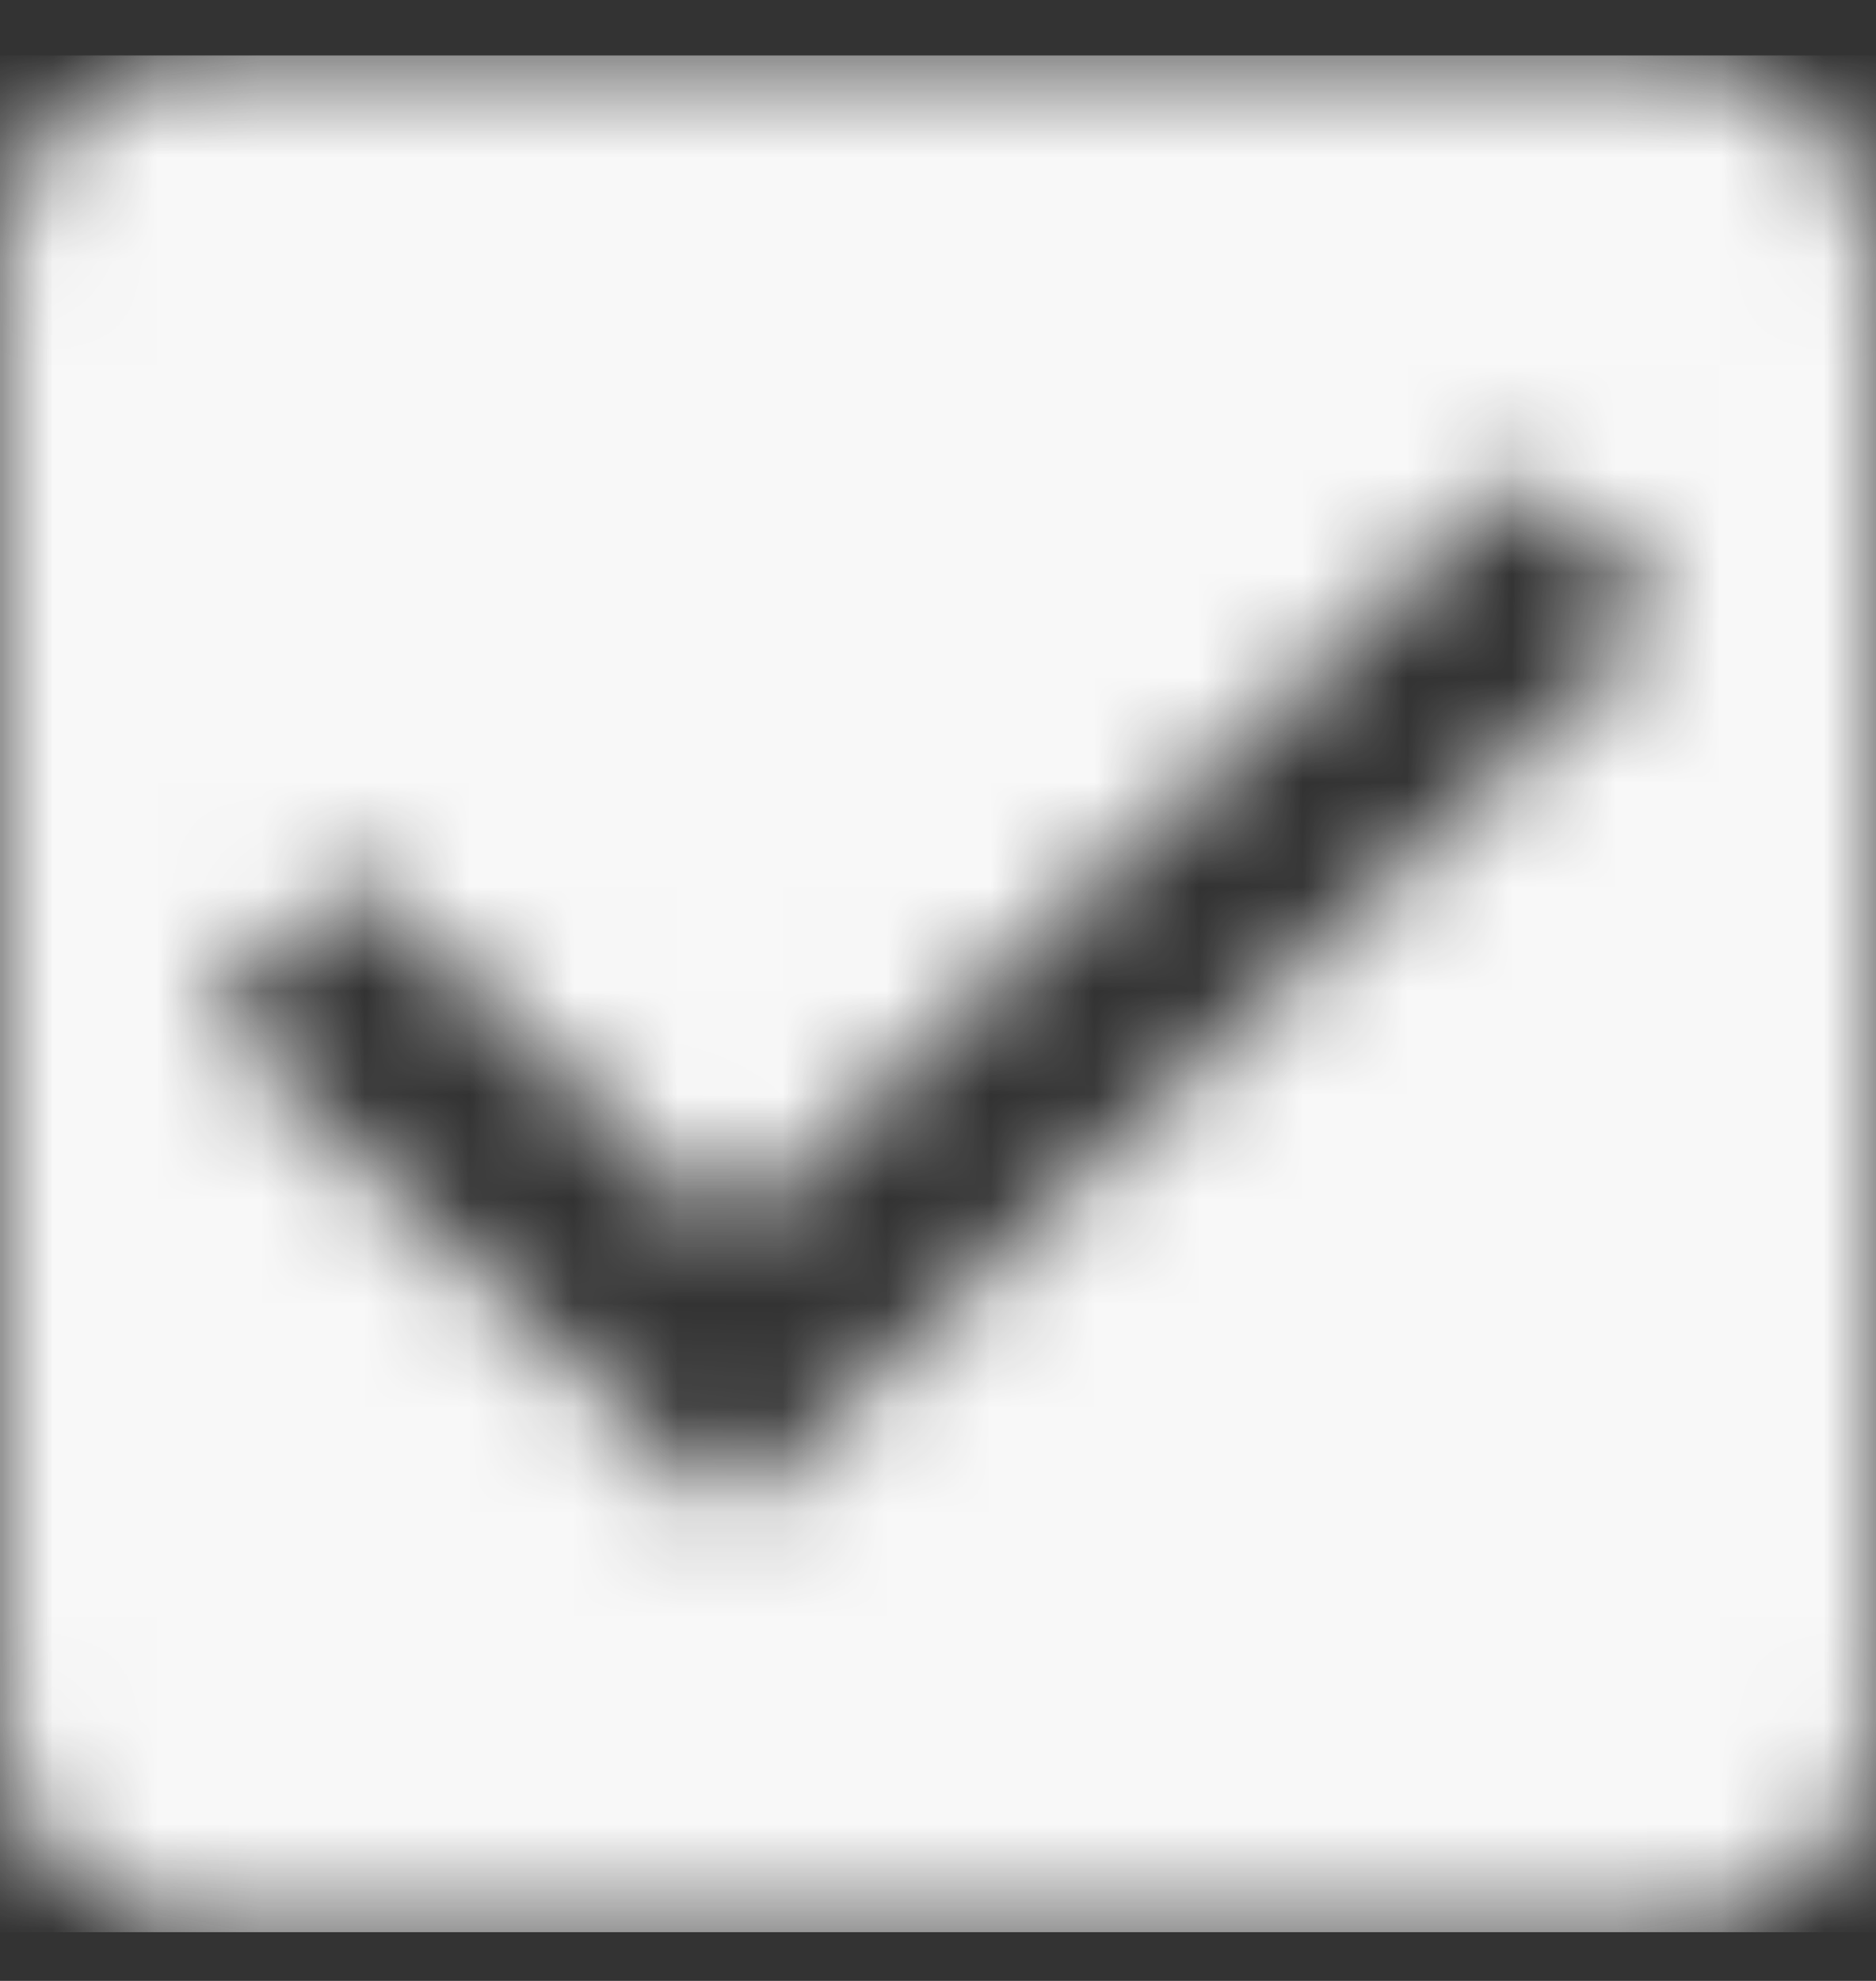 <svg width="18" height="19" viewBox="0 0 18 19" fill="none" xmlns="http://www.w3.org/2000/svg">
<rect x="0" y="0" width="18" height="19" fill="#333333" stroke="none"/>
<mask id="mask0_784_21647" style="mask-type:alpha" maskUnits="userSpaceOnUse" x="0" y="0" width="18" height="19">
<path fill-rule="evenodd" clip-rule="evenodd" d="M16 0.532H2C0.9 0.532 0 1.432 0 2.532V16.532C0 17.632 0.9 18.532 2 18.532H16C17.1 18.532 18 17.632 18 16.532V2.532C18 1.432 17.1 0.532 16 0.532ZM7 14.532L2 9.725L3.4 8.378L7 11.84L14.6 4.532L16 5.878L7 14.532Z" fill="black"/>
</mask>
<g mask="url(#mask0_784_21647)">
<rect width="18" height="18" transform="translate(0 0.532)" fill="#F8F8F8"/>
</g>
</svg>
